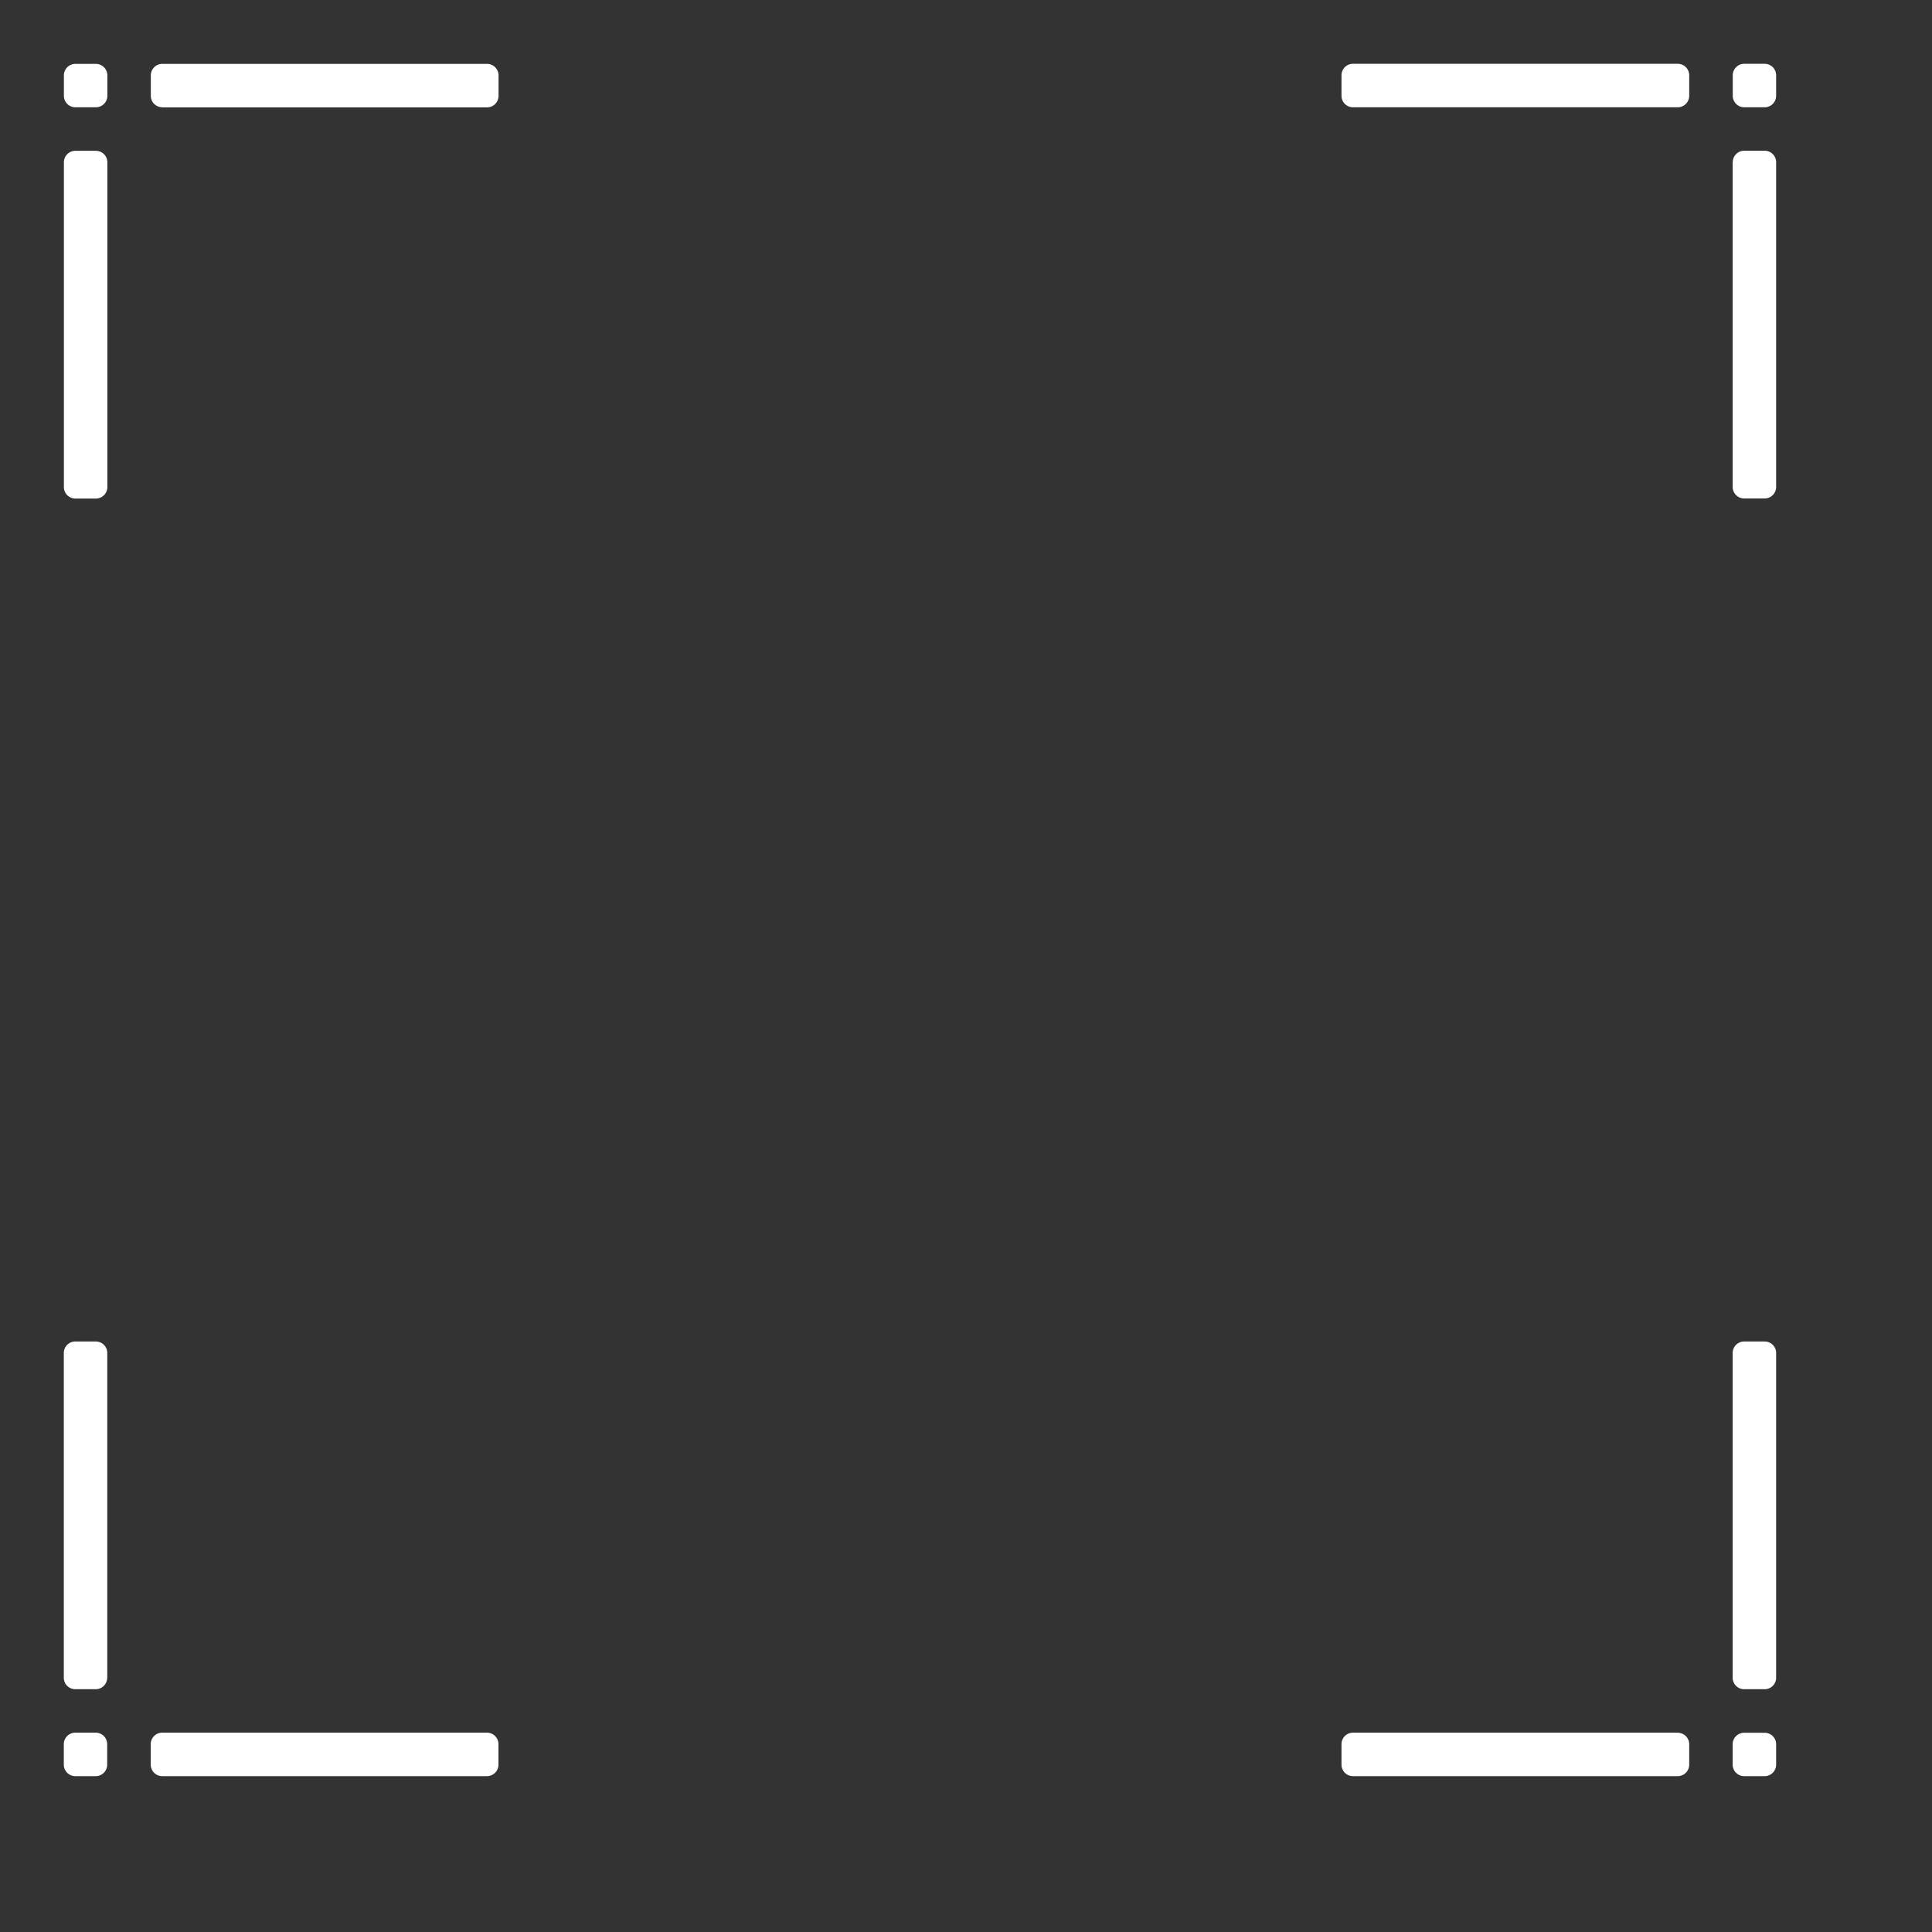 <?xml version="1.0" encoding="UTF-8" standalone="no"?>
<!-- Created with Inkscape (http://www.inkscape.org/) -->

<svg
   width="84"
   height="84"
   viewBox="0 0 22.225 22.225"
   version="1.1"
   id="svg1"
   sodipodi:docname="PalettCell.svg"
   inkscape:version="1.4 (e7c3feb100, 2024-10-09)"
   xmlns:inkscape="http://www.inkscape.org/namespaces/inkscape"
   xmlns:sodipodi="http://sodipodi.sourceforge.net/DTD/sodipodi-0.dtd"
   xmlns="http://www.w3.org/2000/svg"
   xmlns:svg="http://www.w3.org/2000/svg">
  <rect x="0" y="0" width="22.225" height="22.225" fill="#333333" stroke="none"/>
  <sodipodi:namedview
     id="namedview1"
     pagecolor="#000000"
     bordercolor="#000000"
     borderopacity="0.25"
     inkscape:showpageshadow="2"
     inkscape:pageopacity="0.0"
     inkscape:pagecheckerboard="0"
     inkscape:deskcolor="#d1d1d1"
     inkscape:document-units="mm"
     showgrid="true"
     inkscape:zoom="12.229167"
     inkscape:cx="33.240205"
     inkscape:cy="46.855197"
     inkscape:window-width="2560"
     inkscape:window-height="1374"
     inkscape:window-x="1920"
     inkscape:window-y="29"
     inkscape:window-maximized="1"
     inkscape:current-layer="layer1"
     showguides="false">
    <inkscape:grid
       id="grid1"
       units="mm"
       originx="0.1"
       originy="0.1"
       spacingx="0.5"
       spacingy="0.5"
       empcolor="#0099e5"
       empopacity="0.302"
       color="#0099e5"
       opacity="0.149"
       empspacing="1"
       enabled="false"
       visible="true" />
  </sodipodi:namedview>
  <defs
     id="defs1">
    <inkscape:path-effect
       effect="fillet_chamfer"
       id="path-effect1"
       is_visible="true"
       lpeversion="1"
       nodesatellites_param="F,0,0,1,0,0.132,0,1 @ F,0,0,1,0,0.132,0,1 @ F,0,0,1,0,0.132,0,1 @ F,0,0,1,0,0.132,0,1 | F,0,0,1,0,0.132,0,1 @ F,0,0,1,0,0.132,0,1 @ F,0,0,1,0,0.132,0,1 @ F,0,0,1,0,0.132,0,1 | F,0,0,1,0,0.132,0,1 @ F,0,0,1,0,0.132,0,1 @ F,0,0,1,0,0.132,0,1 @ F,0,0,1,0,0.132,0,1"
       radius="0.5"
       unit="px"
       method="auto"
       mode="F"
       chamfer_steps="1"
       flexible="false"
       use_knot_distance="true"
       apply_no_radius="true"
       apply_with_radius="true"
       only_selected="false"
       hide_knots="false" />
    <inkscape:path-effect
       effect="fillet_chamfer"
       id="path-effect1-7"
       is_visible="true"
       lpeversion="1"
       nodesatellites_param="F,0,0,1,0,0.132,0,1 @ F,0,0,1,0,0.132,0,1 @ F,0,0,1,0,0.132,0,1 @ F,0,0,1,0,0.132,0,1 | F,0,0,1,0,0.132,0,1 @ F,0,0,1,0,0.132,0,1 @ F,0,0,1,0,0.132,0,1 @ F,0,0,1,0,0.132,0,1 | F,0,0,1,0,0.132,0,1 @ F,0,0,1,0,0.132,0,1 @ F,0,0,1,0,0.132,0,1 @ F,0,0,1,0,0.132,0,1"
       radius="0.5"
       unit="px"
       method="auto"
       mode="F"
       chamfer_steps="1"
       flexible="false"
       use_knot_distance="true"
       apply_no_radius="true"
       apply_with_radius="true"
       only_selected="false"
       hide_knots="false" />
    <inkscape:path-effect
       effect="fillet_chamfer"
       id="path-effect1-7-2"
       is_visible="true"
       lpeversion="1"
       nodesatellites_param="F,0,0,1,0,0.132,0,1 @ F,0,0,1,0,0.132,0,1 @ F,0,0,1,0,0.132,0,1 @ F,0,0,1,0,0.132,0,1 | F,0,0,1,0,0.132,0,1 @ F,0,0,1,0,0.132,0,1 @ F,0,0,1,0,0.132,0,1 @ F,0,0,1,0,0.132,0,1 | F,0,0,1,0,0.132,0,1 @ F,0,0,1,0,0.132,0,1 @ F,0,0,1,0,0.132,0,1 @ F,0,0,1,0,0.132,0,1"
       radius="0.5"
       unit="px"
       method="auto"
       mode="F"
       chamfer_steps="1"
       flexible="false"
       use_knot_distance="true"
       apply_no_radius="true"
       apply_with_radius="true"
       only_selected="false"
       hide_knots="false" />
    <inkscape:path-effect
       effect="fillet_chamfer"
       id="path-effect1-9"
       is_visible="true"
       lpeversion="1"
       nodesatellites_param="F,0,0,1,0,0.132,0,1 @ F,0,0,1,0,0.132,0,1 @ F,0,0,1,0,0.132,0,1 @ F,0,0,1,0,0.132,0,1 | F,0,0,1,0,0.132,0,1 @ F,0,0,1,0,0.132,0,1 @ F,0,0,1,0,0.132,0,1 @ F,0,0,1,0,0.132,0,1 | F,0,0,1,0,0.132,0,1 @ F,0,0,1,0,0.132,0,1 @ F,0,0,1,0,0.132,0,1 @ F,0,0,1,0,0.132,0,1"
       radius="0.5"
       unit="px"
       method="auto"
       mode="F"
       chamfer_steps="1"
       flexible="false"
       use_knot_distance="true"
       apply_no_radius="true"
       apply_with_radius="true"
       only_selected="false"
       hide_knots="false" />
  </defs>
  <g
     inkscape:label="Layer 1"
     inkscape:groupmode="layer"
     id="layer1">
    <rect
       style="display:none;fill:#ff9d9d;fill-opacity:0.38;stroke:none;stroke-width:1"
       id="rect1"
       width="21.167"
       height="21.167"
       x="0"
       y="0" />
    <rect
       style="display:none;fill:#ff9d9d;fill-opacity:0.38;stroke:none;stroke-width:0.931"
       id="rect1-3"
       width="19.697"
       height="19.697"
       x="0.735"
       y="0.735" />
    <path
       id="path1-5"
       style="fill:#ffffff;fill-opacity:1;stroke:none;stroke-width:1"
       d="M 1.632,1 5.368,1 A 0.132,0.132 135 0 0 5.5,0.868 V 0.632 A 0.132,0.132 45 0 0 5.368,0.5 l -3.735,-1e-7 A 0.132,0.132 135 0 0 1.5,0.632 v 0.235 a 0.132,0.132 45 0 0 0.132,0.132 z m -1.132,-0.368 0,0.235 a 0.132,0.132 45 0 0 0.132,0.132 l 0.235,0 A 0.132,0.132 135 0 0 1,0.868 V 0.632 A 0.132,0.132 45 0 0 0.868,0.5 H 0.632 A 0.132,0.132 135 0 0 0.5,0.632 Z m 0,1 -2e-8,3.735 A 0.132,0.132 45 0 0 0.632,5.5 H 0.868 A 0.132,0.132 135 0 0 1,5.368 l 1e-8,-3.735 A 0.132,0.132 45 0 0 0.868,1.5 H 0.632 A 0.132,0.132 135 0 0 0.5,1.632 Z"
       inkscape:path-effect="#path-effect1"
       inkscape:original-d="M 1.5,0.99999993 5.4999999,1 V 0.50000003 L 1.5,0.49999993 Z m -1,-0.49999987 -2e-8,0.49999992 H 0.99999999 V 0.50000006 Z M 0.49999999,1.5 l -2e-8,3.9999998 h 0.5 L 0.99999998,1.5 Z"
       transform="translate(0.235,0.235)" />
    <path
       id="path1-5-3-7"
       style="fill:#ffffff;fill-opacity:1;stroke:none;stroke-width:1"
       d="M 1.632,1 5.368,1 A 0.132,0.132 135 0 0 5.5,0.868 V 0.632 A 0.132,0.132 45 0 0 5.368,0.5 l -3.735,-1e-7 A 0.132,0.132 135 0 0 1.5,0.632 v 0.235 a 0.132,0.132 45 0 0 0.132,0.132 z m -1.132,-0.368 0,0.235 a 0.132,0.132 45 0 0 0.132,0.132 l 0.235,0 A 0.132,0.132 135 0 0 1,0.868 V 0.632 A 0.132,0.132 45 0 0 0.868,0.5 H 0.632 A 0.132,0.132 135 0 0 0.5,0.632 Z m 0,1 -2e-8,3.735 A 0.132,0.132 45 0 0 0.632,5.5 H 0.868 A 0.132,0.132 135 0 0 1,5.368 l 1e-8,-3.735 A 0.132,0.132 45 0 0 0.868,1.5 H 0.632 A 0.132,0.132 135 0 0 0.5,1.632 Z"
       inkscape:path-effect="#path-effect1-7-2"
       inkscape:original-d="M 1.5,0.99999993 5.4999999,1 V 0.50000003 L 1.5,0.49999993 Z m -1,-0.49999987 -2e-8,0.49999992 H 0.99999999 V 0.50000006 Z M 0.49999999,1.5 l -2e-8,3.9999998 h 0.5 L 0.99999998,1.5 Z"
       transform="rotate(-90,10.583,10.349)" />
    <path
       id="path1-5-2"
       style="fill:#ffffff;fill-opacity:1;stroke:none;stroke-width:1"
       d="M 1.632,1 5.368,1 A 0.132,0.132 135 0 0 5.5,0.868 V 0.632 A 0.132,0.132 45 0 0 5.368,0.5 l -3.735,-1e-7 A 0.132,0.132 135 0 0 1.5,0.632 v 0.235 a 0.132,0.132 45 0 0 0.132,0.132 z m -1.132,-0.368 0,0.235 a 0.132,0.132 45 0 0 0.132,0.132 l 0.235,0 A 0.132,0.132 135 0 0 1,0.868 V 0.632 A 0.132,0.132 45 0 0 0.868,0.5 H 0.632 A 0.132,0.132 135 0 0 0.5,0.632 Z m 0,1 -2e-8,3.735 A 0.132,0.132 45 0 0 0.632,5.5 H 0.868 A 0.132,0.132 135 0 0 1,5.368 l 1e-8,-3.735 A 0.132,0.132 45 0 0 0.868,1.5 H 0.632 A 0.132,0.132 135 0 0 0.5,1.632 Z"
       inkscape:path-effect="#path-effect1-9"
       inkscape:original-d="M 1.5,0.99999993 5.4999999,1 V 0.50000003 L 1.5,0.49999993 Z m -1,-0.49999987 -2e-8,0.49999992 H 0.99999999 V 0.50000006 Z M 0.49999999,1.5 l -2e-8,3.9999998 h 0.5 L 0.99999998,1.5 Z"
       transform="rotate(180,10.466,10.466)" />
    <path
       id="path1-5-3"
       style="fill:#ffffff;fill-opacity:1;stroke:none;stroke-width:1"
       d="M 1.632,1 5.368,1 A 0.132,0.132 135 0 0 5.5,0.868 V 0.632 A 0.132,0.132 45 0 0 5.368,0.5 l -3.735,-1e-7 A 0.132,0.132 135 0 0 1.5,0.632 v 0.235 a 0.132,0.132 45 0 0 0.132,0.132 z m -1.132,-0.368 0,0.235 a 0.132,0.132 45 0 0 0.132,0.132 l 0.235,0 A 0.132,0.132 135 0 0 1,0.868 V 0.632 A 0.132,0.132 45 0 0 0.868,0.5 H 0.632 A 0.132,0.132 135 0 0 0.5,0.632 Z m 0,1 -2e-8,3.735 A 0.132,0.132 45 0 0 0.632,5.5 H 0.868 A 0.132,0.132 135 0 0 1,5.368 l 1e-8,-3.735 A 0.132,0.132 45 0 0 0.868,1.5 H 0.632 A 0.132,0.132 135 0 0 0.5,1.632 Z"
       inkscape:path-effect="#path-effect1-7"
       inkscape:original-d="M 1.5,0.99999993 5.4999999,1 V 0.50000003 L 1.5,0.49999993 Z m -1,-0.49999987 -2e-8,0.49999992 H 0.99999999 V 0.50000006 Z M 0.49999999,1.5 l -2e-8,3.9999998 h 0.5 L 0.99999998,1.5 Z"
       transform="rotate(90,10.349,10.583)" />
  </g>
</svg>
